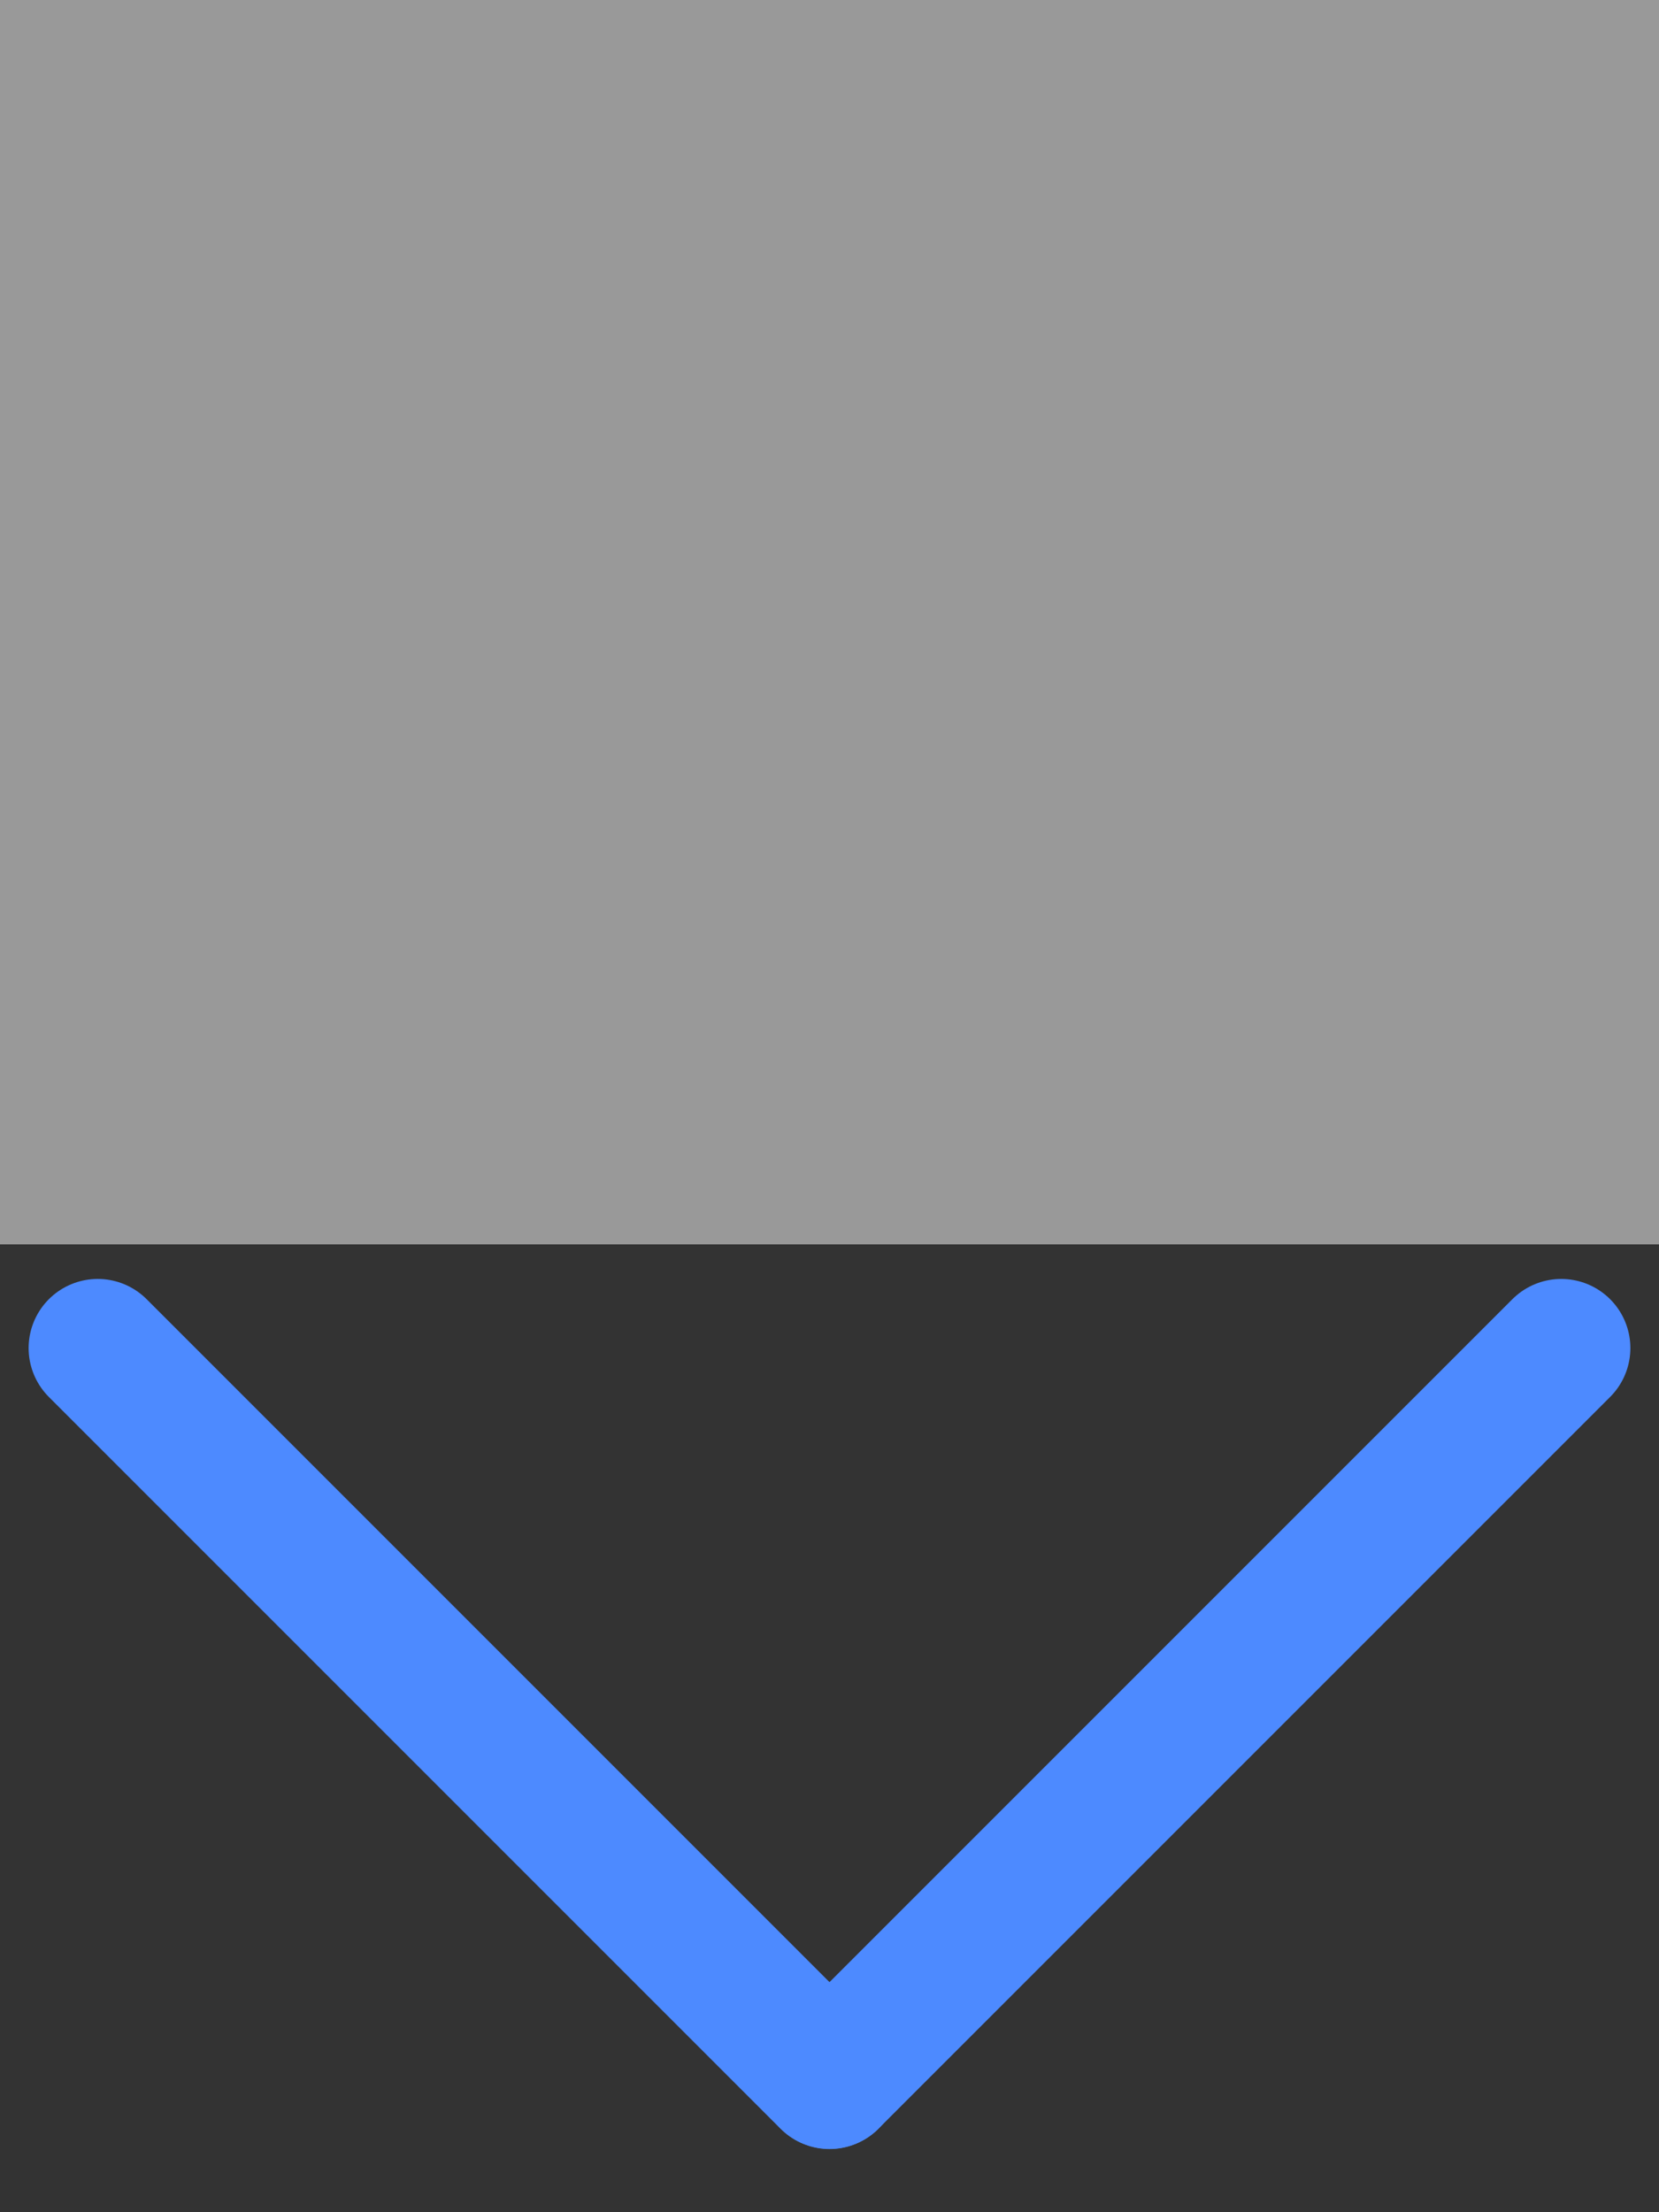 <svg width="12" height="16" viewBox="0 0 12 16" fill="none" xmlns="http://www.w3.org/2000/svg">
<rect x="0" y="0" width="12" height="16" fill="#333333" stroke="none"/>
<line x1="0.707" y1="9.75" x2="6" y2="15.043" stroke="#4D8AFF" stroke-linecap="round"/>
<line x1="0.5" y1="-0.5" x2="7.985" y2="-0.5" transform="matrix(-0.707 0.707 0.707 0.707 12 9.75)" stroke="#4D8AFF" stroke-linecap="round"/>
<rect width="12" height="9" fill="url(#paint0_linear_385_504)" fill-opacity="0.5"/>
<defs>
<linearGradient id="paint0_linear_385_504" x1="6" y1="0" x2="6" y2="9" gradientUnits="userSpaceOnUse">
<stop stop-color="white"/>
<stop offset="1" stop-color="white"/>
</linearGradient>
</defs>
</svg>
